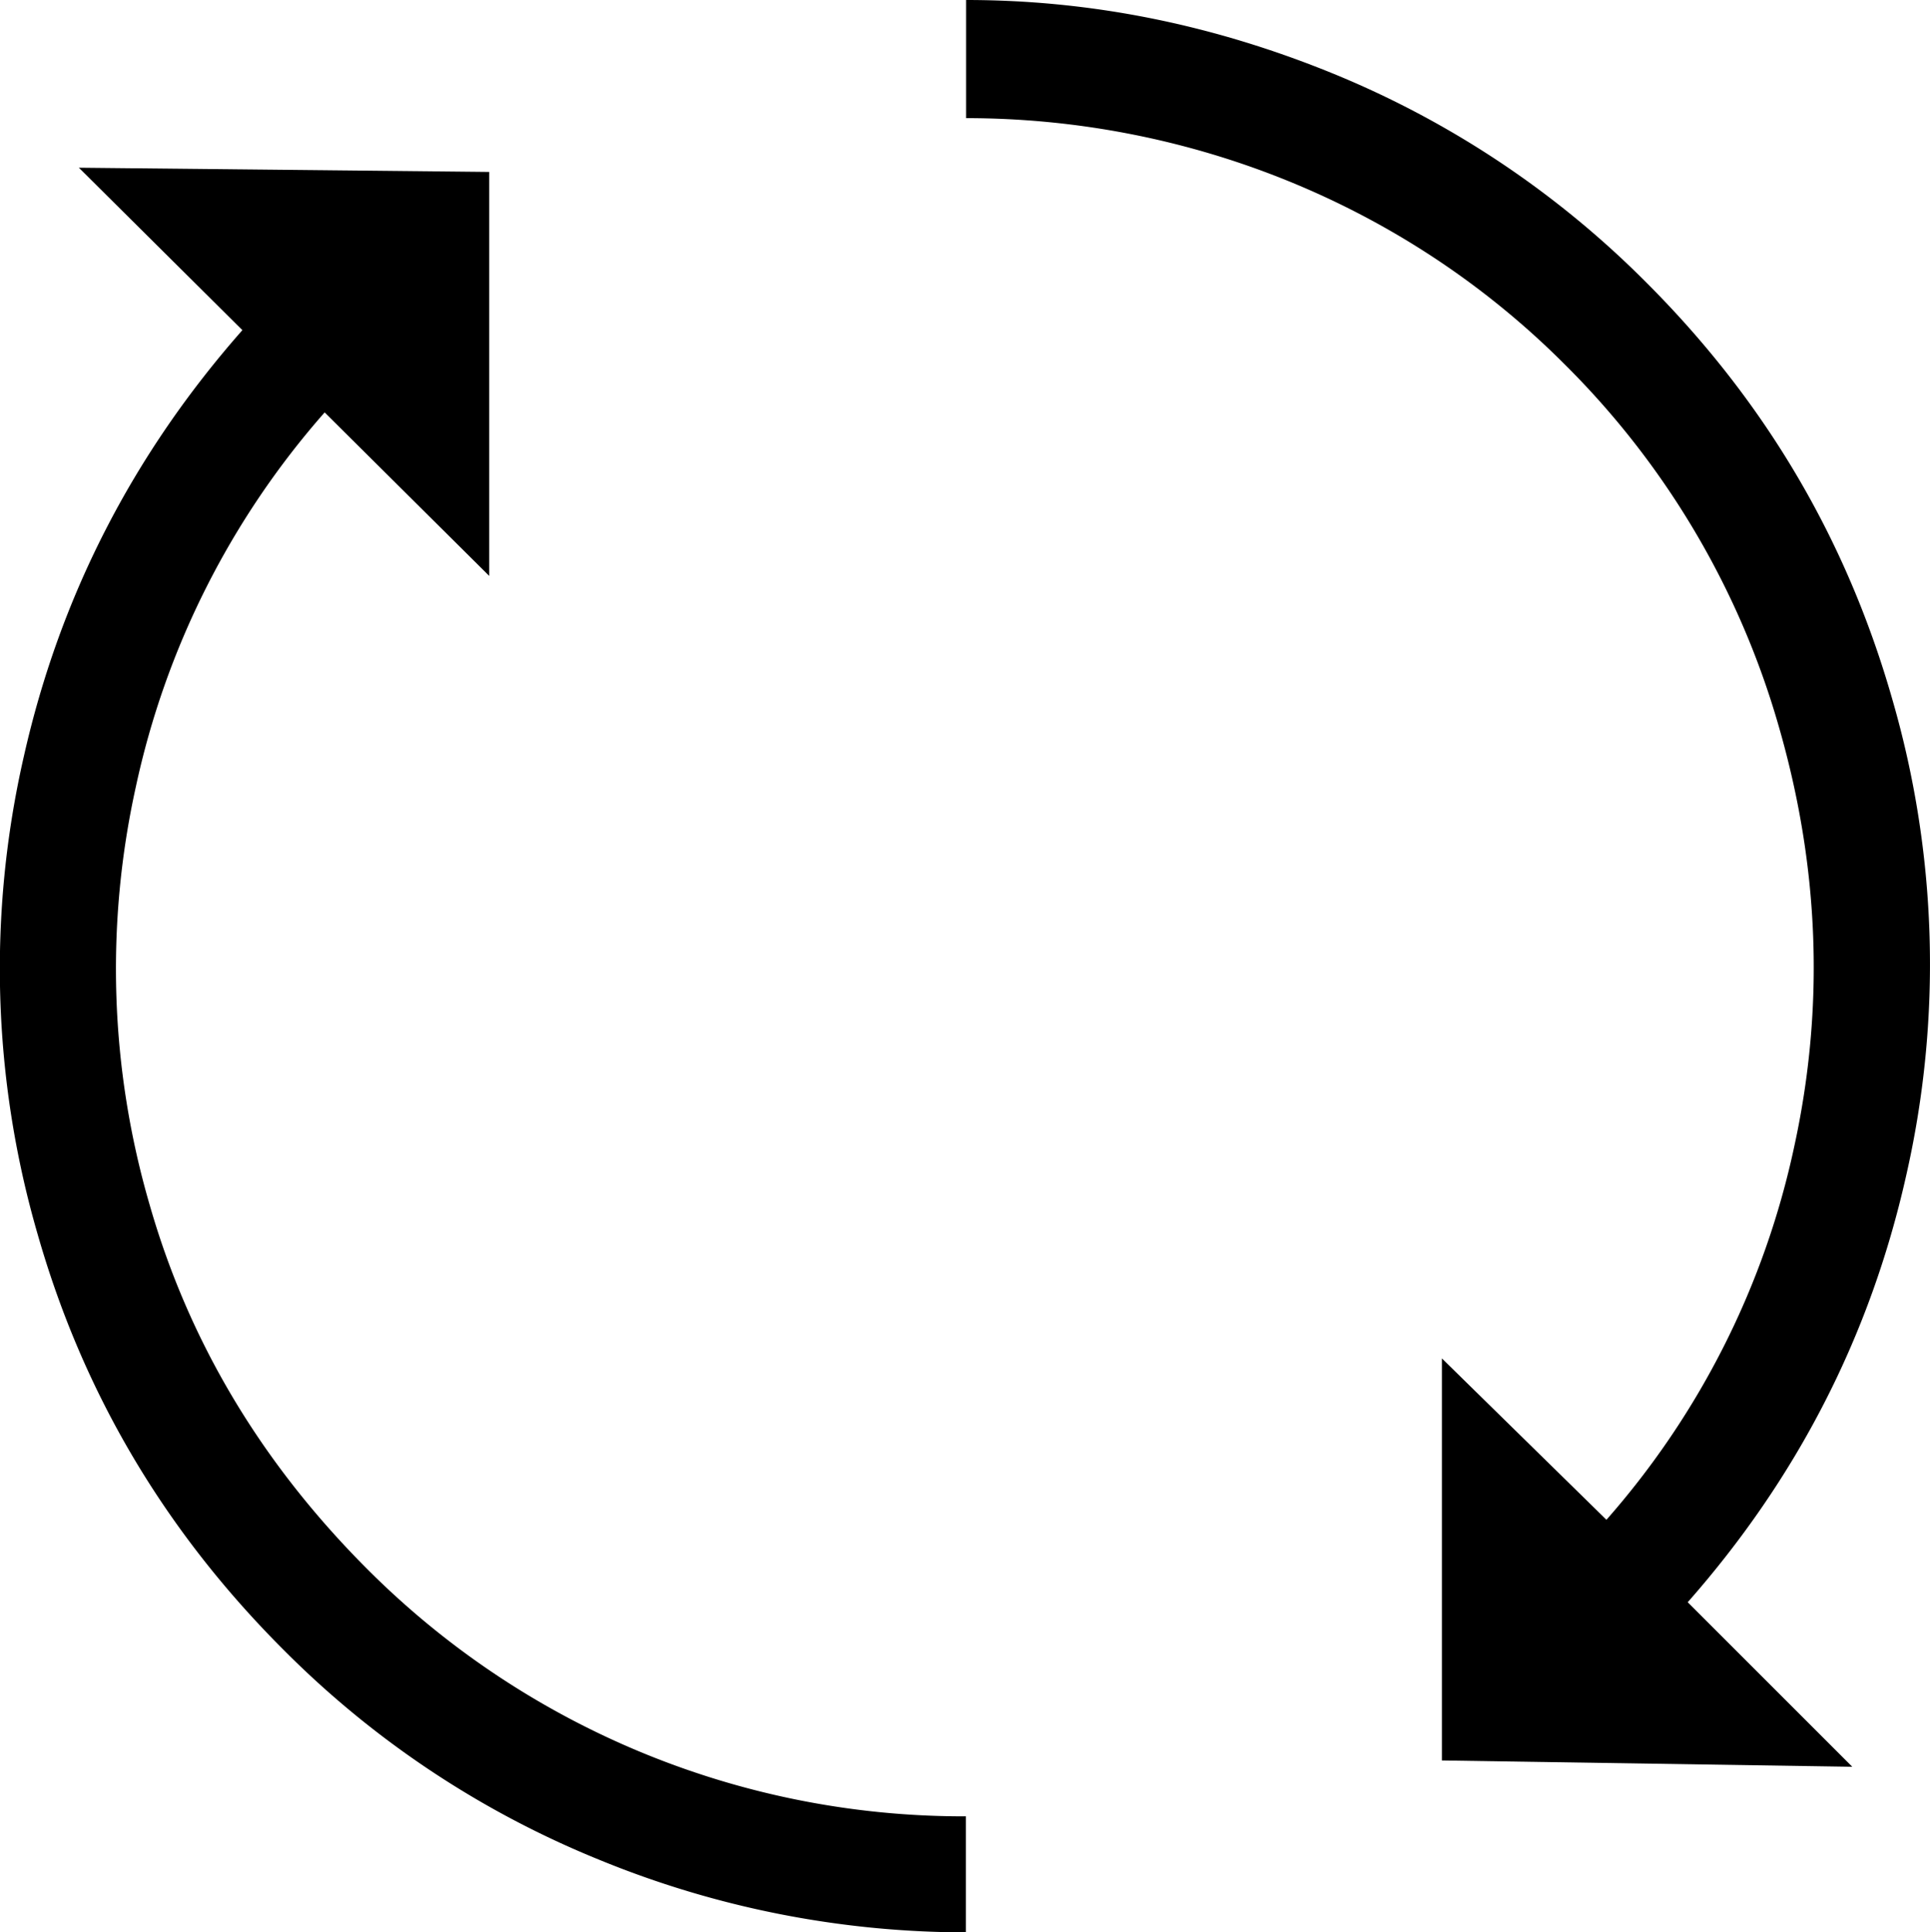 <svg id="Capa_1" data-name="Capa 1" xmlns="http://www.w3.org/2000/svg" viewBox="0 0 612 612.85"><title>update-arrows</title><path d="M600.48,221.79c-14.43-50.5-40.14-94.33-77.94-132.13a300.48,300.48,0,0,0-100-66.57C385,7.84,346.58,0,306.78,0V37.47c69.91,0,138.93,27,190,78.28A264.15,264.15,0,0,1,564.7,231.16c12.55,43.87,14.38,88,4.68,132.47A261.77,261.77,0,0,1,509.83,482l-52.18-51.18V558.33l130.13,2-52.18-52.18Q587.78,448.93,604.84,373A301.45,301.45,0,0,0,600.48,221.79Z" transform="translate(-0.43)"/><path d="M47.85,382A267.44,267.44,0,0,1,43.5,249.56,263.58,263.58,0,0,1,103.38,130.8l52.18,51.85V54.53L25.44,53.19l51.85,51.52Q25.11,163.92,8,239.85a301.82,301.82,0,0,0,4.35,151.54c14.34,50.2,40.14,94,77.95,131.81a300.35,300.35,0,0,0,100,66.57,306.59,306.59,0,0,0,116.42,23.08v-36.8a267,267,0,0,1-190.35-78.94C83.54,464.09,60.41,425.9,47.85,382Z" transform="translate(-0.43)"/></svg>